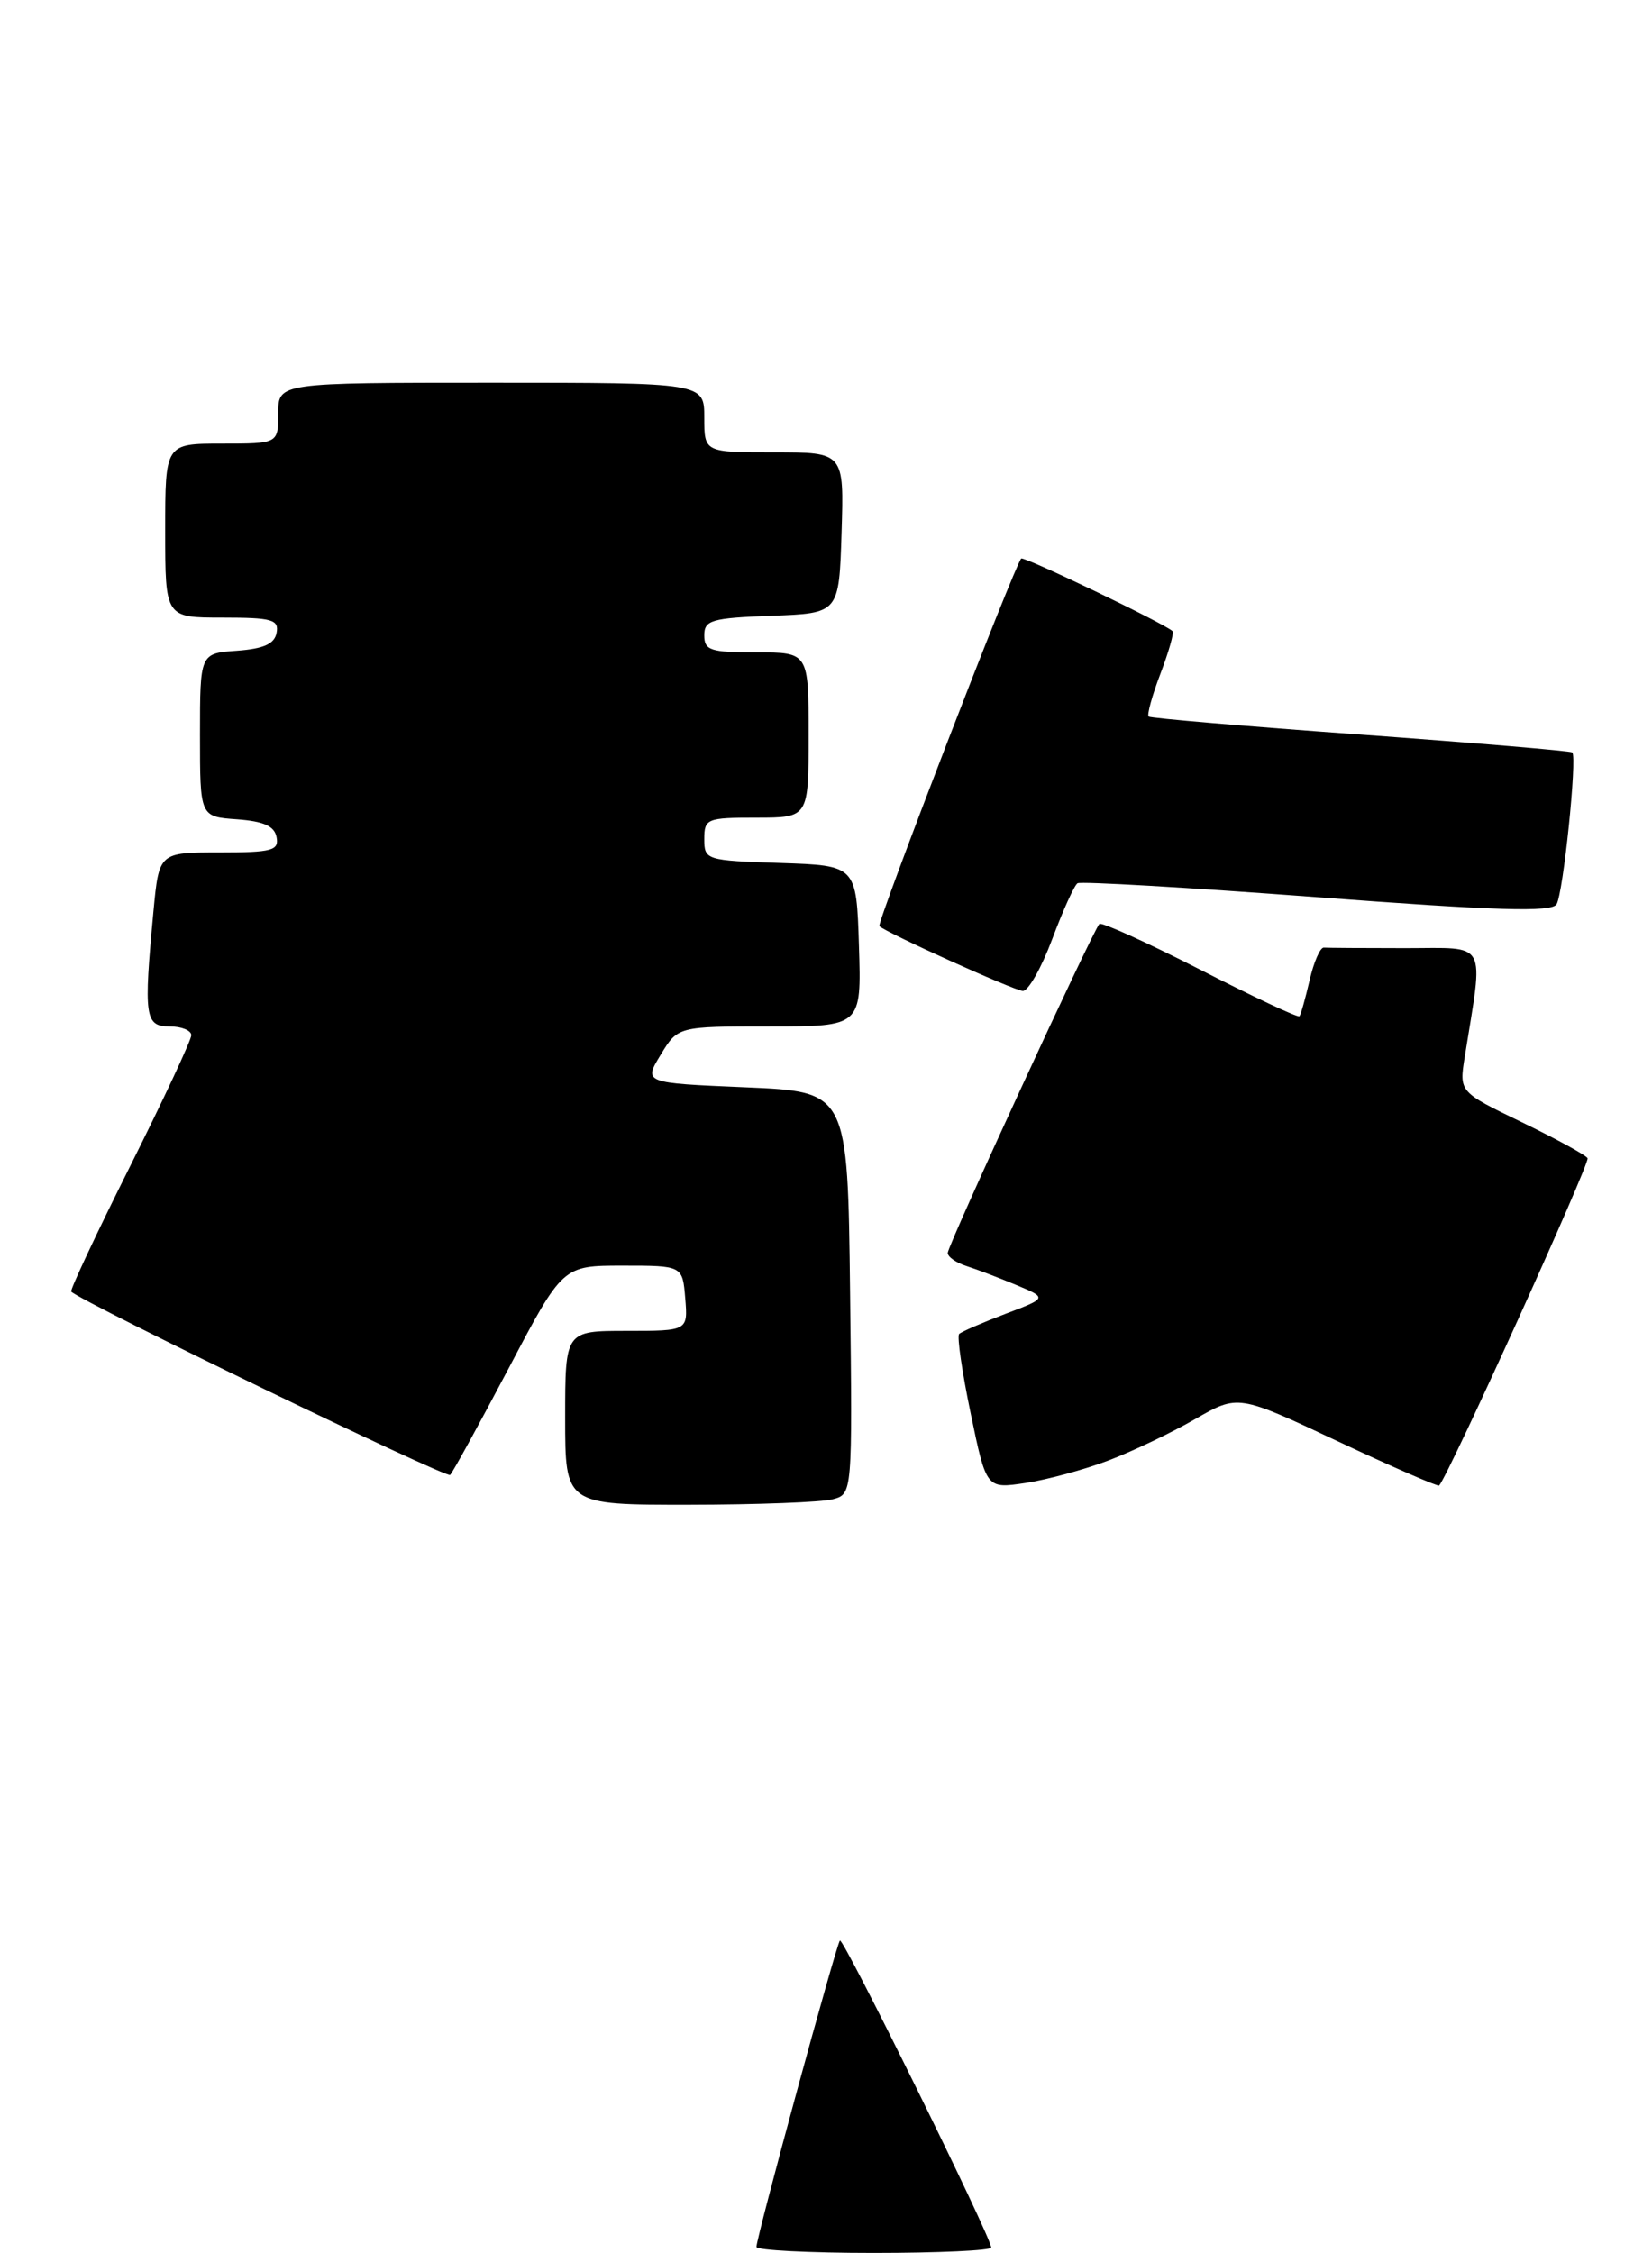 <?xml version="1.0" encoding="UTF-8" standalone="no"?>
<!DOCTYPE svg PUBLIC "-//W3C//DTD SVG 1.1//EN" "http://www.w3.org/Graphics/SVG/1.1/DTD/svg11.dtd" >
<svg xmlns="http://www.w3.org/2000/svg" xmlns:xlink="http://www.w3.org/1999/xlink" version="1.1" viewBox="0 0 190 259">
 <g >
 <path fill="currentColor"
d=" M 95.77 172.36 C 98.04 171.76 98.04 171.76 97.77 148.63 C 97.50 125.50 97.50 125.50 85.76 125.00 C 74.01 124.50 74.01 124.50 75.99 121.25 C 77.97 118.00 77.97 118.00 88.52 118.00 C 99.08 118.00 99.08 118.00 98.79 108.75 C 98.50 99.50 98.50 99.50 89.75 99.21 C 81.20 98.93 81.00 98.87 81.00 96.46 C 81.00 94.12 81.29 94.00 87.00 94.00 C 93.00 94.00 93.00 94.00 93.00 84.50 C 93.00 75.00 93.00 75.00 87.00 75.00 C 81.71 75.00 81.00 74.77 81.00 73.04 C 81.00 71.29 81.82 71.05 88.75 70.79 C 96.50 70.50 96.50 70.50 96.79 61.25 C 97.08 52.00 97.08 52.00 89.04 52.00 C 81.00 52.00 81.00 52.00 81.00 48.00 C 81.00 44.00 81.00 44.00 56.50 44.00 C 32.00 44.00 32.00 44.00 32.00 47.50 C 32.00 51.00 32.00 51.00 25.50 51.00 C 19.00 51.00 19.00 51.00 19.00 61.00 C 19.00 71.00 19.00 71.00 25.57 71.00 C 31.29 71.00 32.10 71.23 31.81 72.75 C 31.57 74.03 30.34 74.58 27.24 74.81 C 23.00 75.11 23.00 75.11 23.00 84.50 C 23.00 93.89 23.00 93.89 27.24 94.19 C 30.34 94.42 31.57 94.97 31.81 96.25 C 32.10 97.78 31.28 98.00 25.22 98.00 C 18.29 98.00 18.29 98.00 17.65 104.75 C 16.51 116.87 16.66 118.00 19.50 118.00 C 20.88 118.00 22.00 118.46 22.00 119.01 C 22.00 119.57 18.82 126.37 14.94 134.12 C 11.06 141.87 8.02 148.34 8.19 148.49 C 9.68 149.84 51.35 169.98 51.77 169.56 C 52.08 169.25 55.12 163.71 58.53 157.25 C 64.72 145.50 64.72 145.50 71.61 145.50 C 78.50 145.50 78.50 145.50 78.81 149.25 C 79.12 153.00 79.12 153.00 72.06 153.00 C 65.00 153.00 65.00 153.00 65.00 163.00 C 65.00 173.00 65.00 173.00 79.25 172.99 C 87.09 172.98 94.52 172.70 95.77 172.36 Z  M 127.46 167.91 C 130.23 166.86 134.72 164.72 137.44 163.15 C 142.39 160.30 142.39 160.30 153.83 165.68 C 160.13 168.64 165.39 170.93 165.52 170.78 C 166.66 169.49 182.91 133.66 182.59 133.15 C 182.36 132.77 178.94 130.91 175.00 129.00 C 167.82 125.53 167.82 125.53 168.46 121.51 C 170.64 107.90 171.24 109.00 161.64 109.00 C 156.89 109.00 152.66 108.97 152.25 108.94 C 151.84 108.91 151.10 110.59 150.62 112.69 C 150.13 114.79 149.61 116.65 149.45 116.83 C 149.29 117.02 144.15 114.60 138.03 111.47 C 131.90 108.34 126.69 105.98 126.44 106.22 C 125.69 106.98 109.00 143.17 109.00 144.04 C 109.00 144.50 109.97 145.17 111.16 145.55 C 112.35 145.93 114.93 146.91 116.89 147.73 C 120.46 149.22 120.46 149.22 115.62 151.05 C 112.95 152.07 110.56 153.10 110.31 153.36 C 110.05 153.62 110.65 157.73 111.64 162.49 C 113.44 171.16 113.44 171.16 117.93 170.49 C 120.40 170.12 124.69 168.96 127.46 167.91 Z  M 121.01 107.98 C 122.25 104.67 123.56 101.77 123.93 101.54 C 124.30 101.31 136.68 102.03 151.44 103.14 C 172.12 104.70 178.45 104.89 179.02 103.96 C 179.79 102.73 181.41 87.06 180.83 86.50 C 180.65 86.33 169.70 85.41 156.50 84.45 C 143.30 83.50 132.32 82.56 132.11 82.38 C 131.89 82.20 132.50 79.98 133.46 77.46 C 134.42 74.94 135.05 72.73 134.86 72.56 C 133.85 71.64 117.74 63.92 117.45 64.21 C 116.70 64.97 100.80 106.14 101.14 106.47 C 101.89 107.22 116.55 113.84 117.63 113.92 C 118.25 113.96 119.77 111.29 121.01 107.98 Z  M 87.00 258.31 C 87.00 257.20 96.17 223.54 96.60 223.09 C 96.98 222.68 114.00 257.20 114.00 258.38 C 114.00 258.72 107.92 259.00 100.50 259.00 C 93.08 259.00 87.00 258.69 87.00 258.31 Z "/>
</g>
</svg>